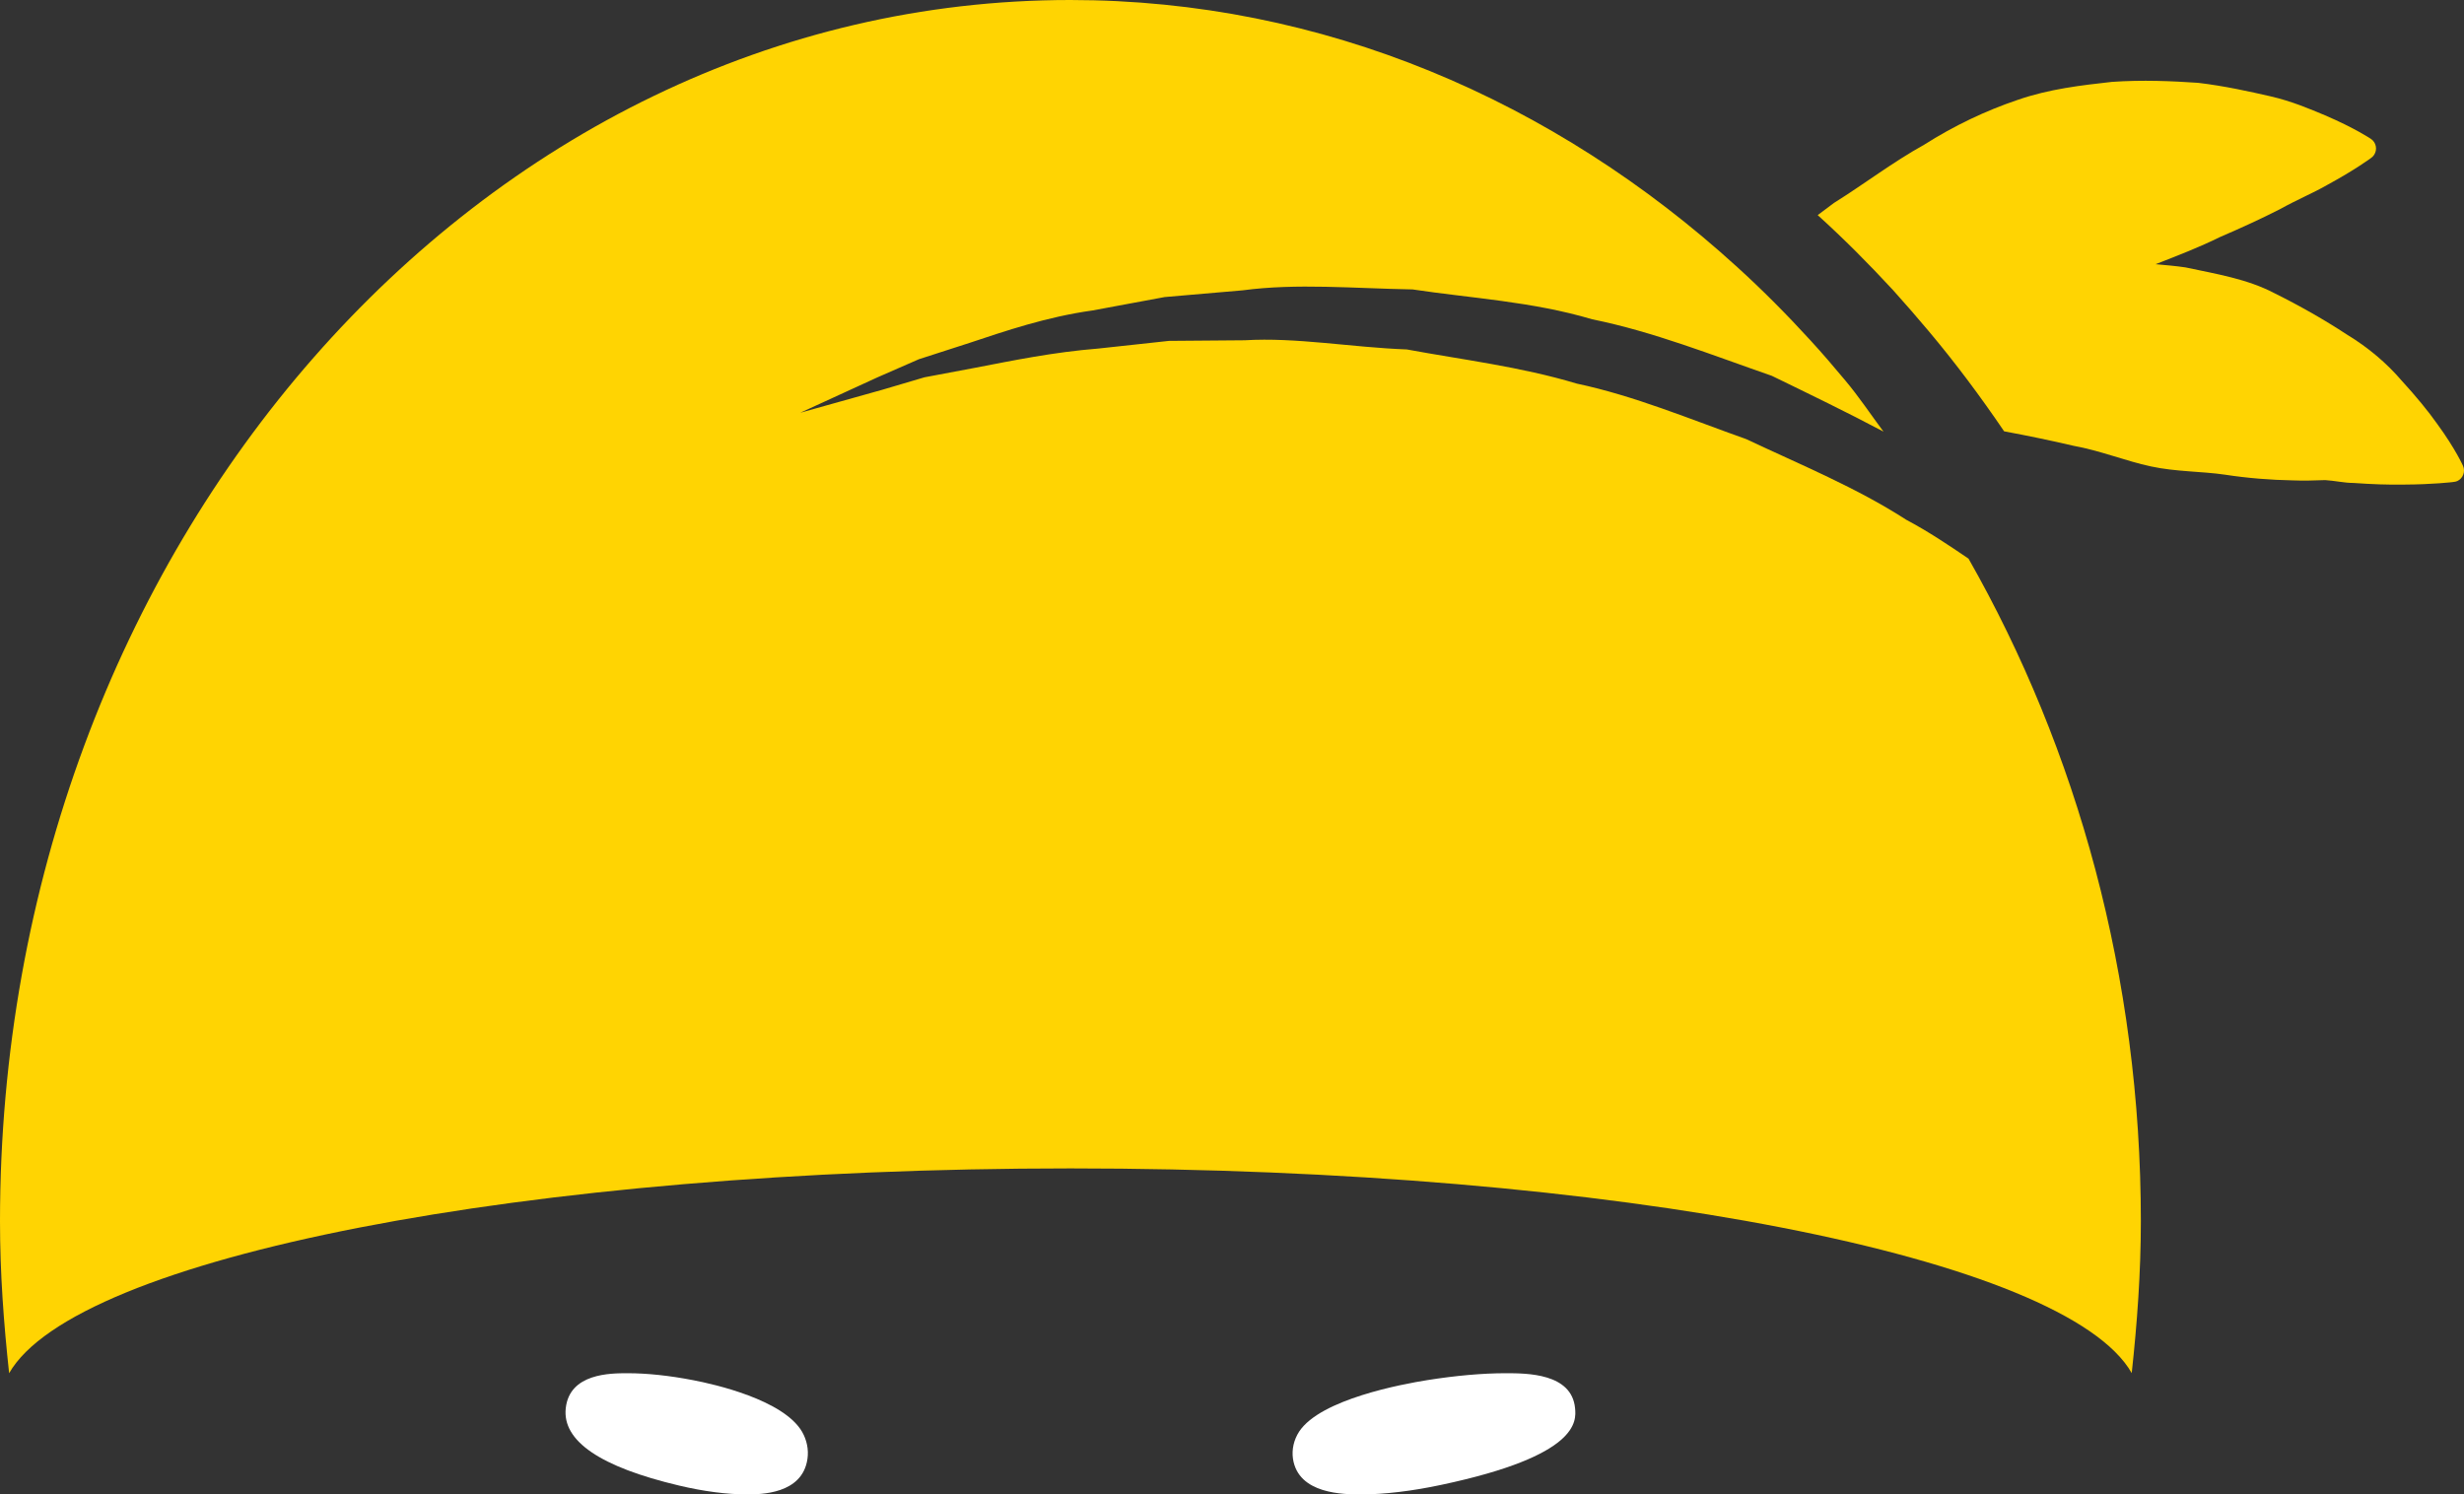 <?xml version="1.0" encoding="UTF-8"?>
<svg width="61px" height="37px" viewBox="0 0 61 37" version="1.1" xmlns="http://www.w3.org/2000/svg" xmlns:xlink="http://www.w3.org/1999/xlink">
    <rect x="0" y="0" width="61" height="37" fill="#333333" stroke="none"/>
    <!-- Generator: Sketch 50.2 (55047) - http://www.bohemiancoding.com/sketch -->
    <title>ninja-portrait</title>
    <desc>Created with Sketch.</desc>
    <defs></defs>
    <g id="Page-1" stroke="none" stroke-width="1" fill="none" fill-rule="evenodd">
        <g id="New-landing-page-Copy-5" transform="translate(-690, -1039)" fill-rule="nonzero">
            <g id="ninja-portrait" transform="translate(690, 1039)">
                <path d="M35.69,36.762 C39.097,36.039 39.023,35.189 38.993,34.865 C38.91,34 37.802,34 37.27,34 C36.708,34 36.039,34.059 35.334,34.171 C34.723,34.269 32.692,34.641 32.162,35.446 C32.03,35.65 31.977,35.886 32.009,36.116 C32.141,37 33.271,37 33.698,37 C34.265,37.002 34.974,36.916 35.69,36.762 Z" id="Shape" fill="#FFFFFF"></path>
                <path d="M18.482,37 C18.825,37 19.866,37 19.99,36.119 C20.023,35.891 19.974,35.652 19.855,35.447 C19.391,34.656 17.681,34.272 17.169,34.174 C16.579,34.059 16.017,34 15.54,34 C15.111,34 14.101,34 14.006,34.866 C13.916,35.679 14.863,36.321 16.814,36.782 C17.416,36.925 17.993,37 18.482,37 Z" id="Shape" fill="#FFFFFF"></path>
                <path d="M60.975,11.533 C60.975,11.533 60.792,11.119 60.338,10.497 C60.114,10.18 59.818,9.819 59.452,9.419 C59.093,9 58.639,8.609 58.099,8.282 C57.564,7.931 56.958,7.582 56.295,7.253 C55.635,6.909 54.884,6.786 54.107,6.621 C53.864,6.584 53.615,6.565 53.365,6.541 C53.921,6.325 54.461,6.115 54.957,5.87 C55.49,5.641 55.989,5.411 56.436,5.183 C56.883,4.935 57.286,4.77 57.621,4.575 C58.292,4.212 58.693,3.916 58.693,3.916 C58.732,3.889 58.755,3.864 58.774,3.835 C58.862,3.703 58.826,3.524 58.693,3.437 C58.693,3.437 58.294,3.169 57.557,2.854 C57.189,2.7 56.735,2.505 56.21,2.385 C55.685,2.265 55.081,2.13 54.421,2.051 C53.764,2.006 53.042,1.975 52.286,2.027 C51.535,2.111 50.734,2.201 49.948,2.474 C49.161,2.74 48.379,3.11 47.631,3.586 C46.866,4.009 46.145,4.561 45.402,5.025 C45.268,5.126 45.135,5.227 45,5.326 C45.647,5.912 46.266,6.534 46.866,7.184 C47.167,7.518 47.462,7.858 47.754,8.206 C48.415,8.992 49.031,9.819 49.615,10.679 C50.195,10.787 50.775,10.907 51.331,11.037 C52.006,11.159 52.629,11.416 53.249,11.548 C53.864,11.682 54.503,11.668 55.077,11.752 C55.651,11.84 56.215,11.884 56.761,11.894 C57.032,11.906 57.303,11.896 57.564,11.887 C57.814,11.903 58.033,11.957 58.268,11.958 C58.72,11.99 59.142,12.005 59.506,11.998 C60.231,11.995 60.72,11.936 60.72,11.936 C60.782,11.929 60.808,11.922 60.835,11.91 C60.975,11.845 61.039,11.677 60.975,11.533 Z" id="Shape" fill="#FFD402"></path>
                <path d="M47.192,12.869 C45.958,12.072 44.577,11.508 43.237,10.875 C41.841,10.379 40.466,9.801 39.033,9.497 C37.632,9.076 36.202,8.907 34.829,8.652 C33.441,8.6 32.095,8.348 30.812,8.425 C30.17,8.43 29.545,8.435 28.94,8.44 C28.34,8.505 27.756,8.569 27.198,8.629 C26.073,8.719 25.063,8.929 24.157,9.103 C23.703,9.188 23.279,9.269 22.887,9.342 C22.505,9.456 22.152,9.56 21.834,9.653 C20.548,10.013 19.812,10.219 19.812,10.219 C19.812,10.219 20.508,9.899 21.727,9.341 C22.035,9.206 22.377,9.057 22.749,8.894 C23.135,8.77 23.552,8.634 23.998,8.491 C24.89,8.195 25.901,7.847 27.051,7.686 C27.622,7.579 28.217,7.468 28.833,7.355 C29.458,7.3 30.103,7.246 30.767,7.188 C32.096,7.01 33.508,7.14 34.971,7.166 C36.411,7.383 37.937,7.465 39.415,7.905 C40.927,8.211 42.386,8.792 43.864,9.305 C44.794,9.757 45.721,10.205 46.628,10.686 C46.315,10.265 46.022,9.825 45.686,9.424 C45.403,9.084 45.118,8.751 44.821,8.428 C44.241,7.793 43.639,7.186 43.007,6.612 C38.478,2.484 32.747,0 26.497,0 C11.863,0 0,13.539 0,30.24 C0,31.516 0.092,32.765 0.226,34 C1.857,31.141 12.986,28.929 26.503,28.929 C40.019,28.929 51.149,31.141 52.774,33.997 C52.908,32.762 53,31.513 53,30.237 C53,24.182 51.423,18.557 48.734,13.832 C48.238,13.494 47.736,13.158 47.192,12.869 Z" id="Shape" fill="#FFD402"></path>
            </g>
        </g>
    </g>
</svg>